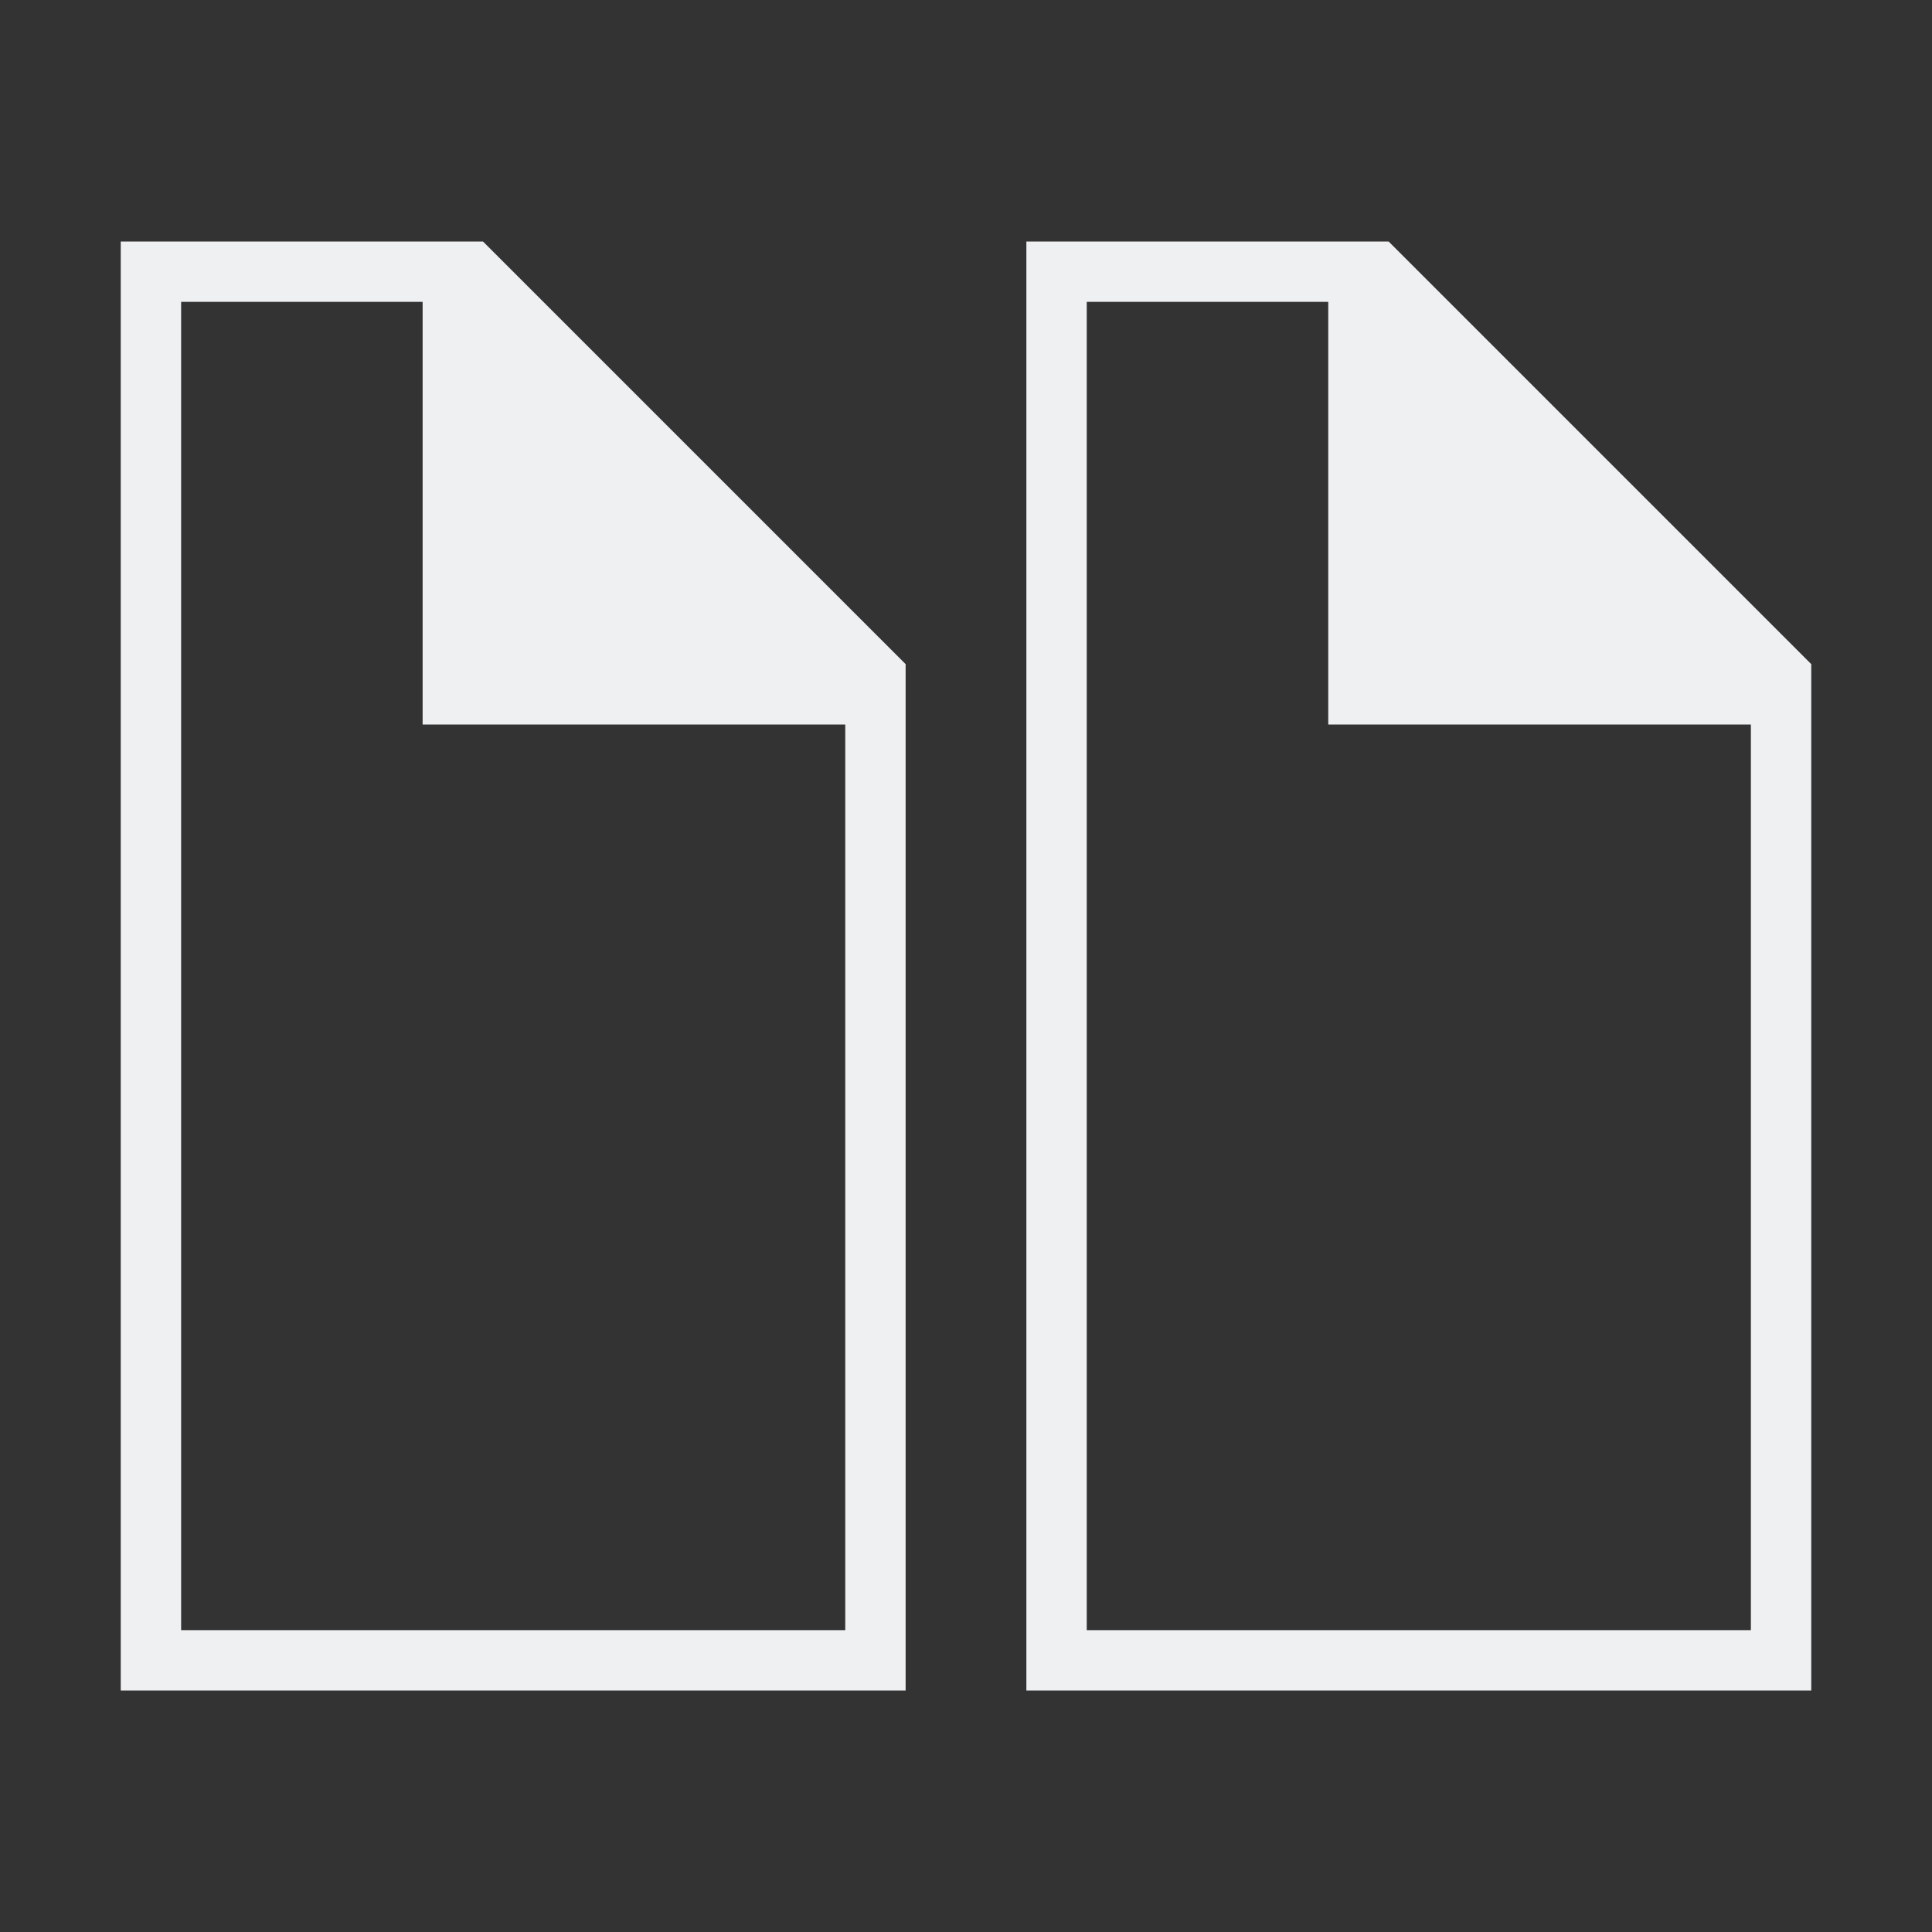 <svg viewBox="0 0 32 32" xmlns="http://www.w3.org/2000/svg"><rect x="0" y="0" width="32" height="32" fill="#333333" stroke="none"/><path d="m2 4v1 22 1h1 12v-16-1l-7-7h-1-4zm15 0v1 22 1h13v-16-1l-7-7h-1zm-14 1h4v7h7v15h-11zm15 0h4v7h7v15h-11z" fill="#eff0f1"/></svg>